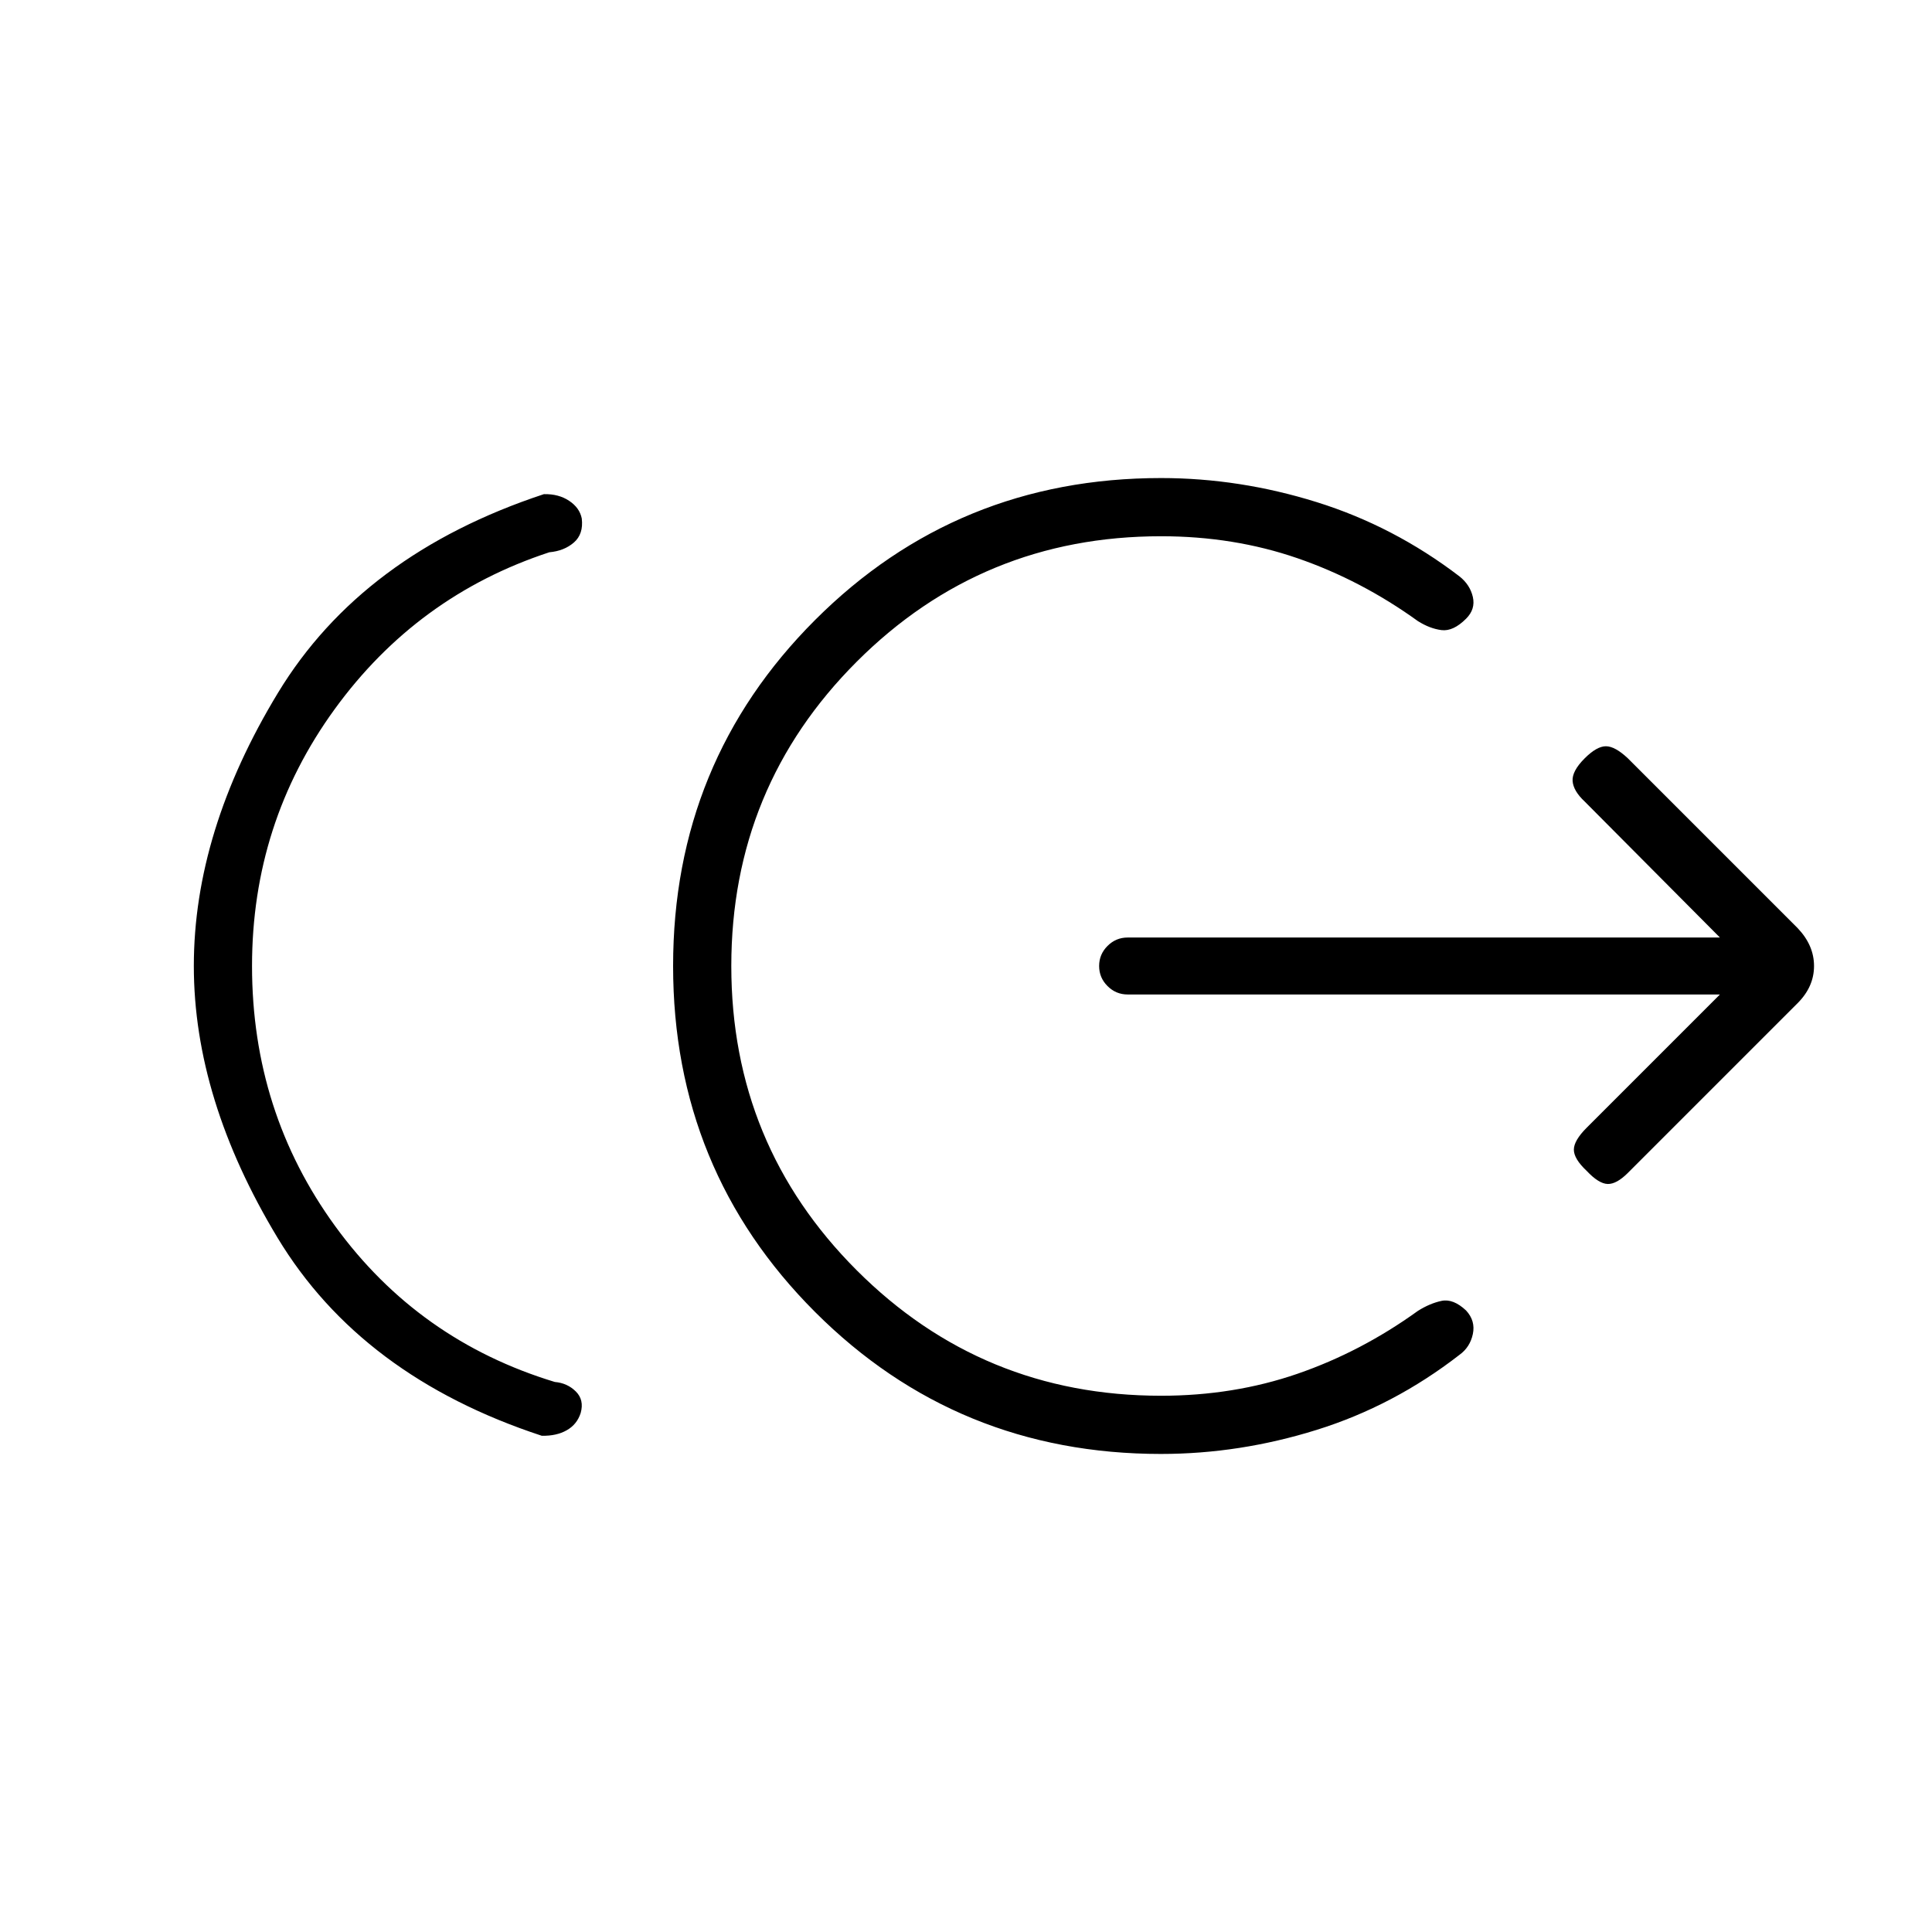 <svg xmlns="http://www.w3.org/2000/svg" height="20" viewBox="0 -960 960 960" width="20"><path d="M125.23-480q0 72.5 41.35 129.31 41.34 56.81 109.11 77.38 6.23.54 10.44 4.73 4.22 4.2 2.41 10.66-1.81 5.69-6.91 8.59-5.09 2.91-12.44 2.75-89.69-29.46-131.29-98.4Q96.31-413.92 96.31-480q0-66.85 41.81-135.73 41.8-68.89 132.15-98.73 7.35-.16 12.56 3.33 5.21 3.48 6.25 8.78.92 7.73-3.93 11.93-4.84 4.19-12.19 4.84Q207.19-664 166.21-607.5 125.23-551 125.23-480Zm451.69 242.46q-101.38 0-171.92-70.54-70.54-70.54-70.54-171.92 0-101.38 70.54-171.92 70.54-70.54 171.92-70.54 39 0 77.33 11.96t70.98 36.92q5.23 4.16 6.62 10.21 1.38 6.06-3.35 10.79-6.38 6.39-12.19 5.68-5.81-.72-11.77-4.48-28.16-20.31-59.83-31.24-31.67-10.92-67.79-10.92-88.88 0-151.21 62.33-62.33 62.33-62.33 151.21 0 88.88 62.33 151.21 62.33 62.33 151.21 62.33 36.12 0 67.79-10.92 31.67-10.93 59.83-31.24 5.96-3.76 11.77-4.98 5.81-1.21 12.19 4.79 4.73 5.12 3.35 11.68-1.39 6.55-6.62 10.32-32.65 25.35-70.98 37.31-38.33 11.96-77.33 11.96Zm277.7-228.31H560.31q-5.81 0-9.98-4.17-4.18-4.17-4.18-9.98 0-5.81 4.18-9.98 4.17-4.17 9.98-4.17h294.31l-67.2-67.58q-5.61-5.23-6-10.15-.38-4.93 6-11.31 6-6 10.54-6 4.54 0 10.92 6l84.31 84.31q8.19 8.57 8.19 18.88 0 10.31-8.19 18.5l-84.31 84.31q-5.61 5.61-10.03 5.5-4.43-.12-10.43-6.5-6.38-6-6.38-10.54 0-4.54 6.38-10.92l66.2-66.2Z"/></svg>